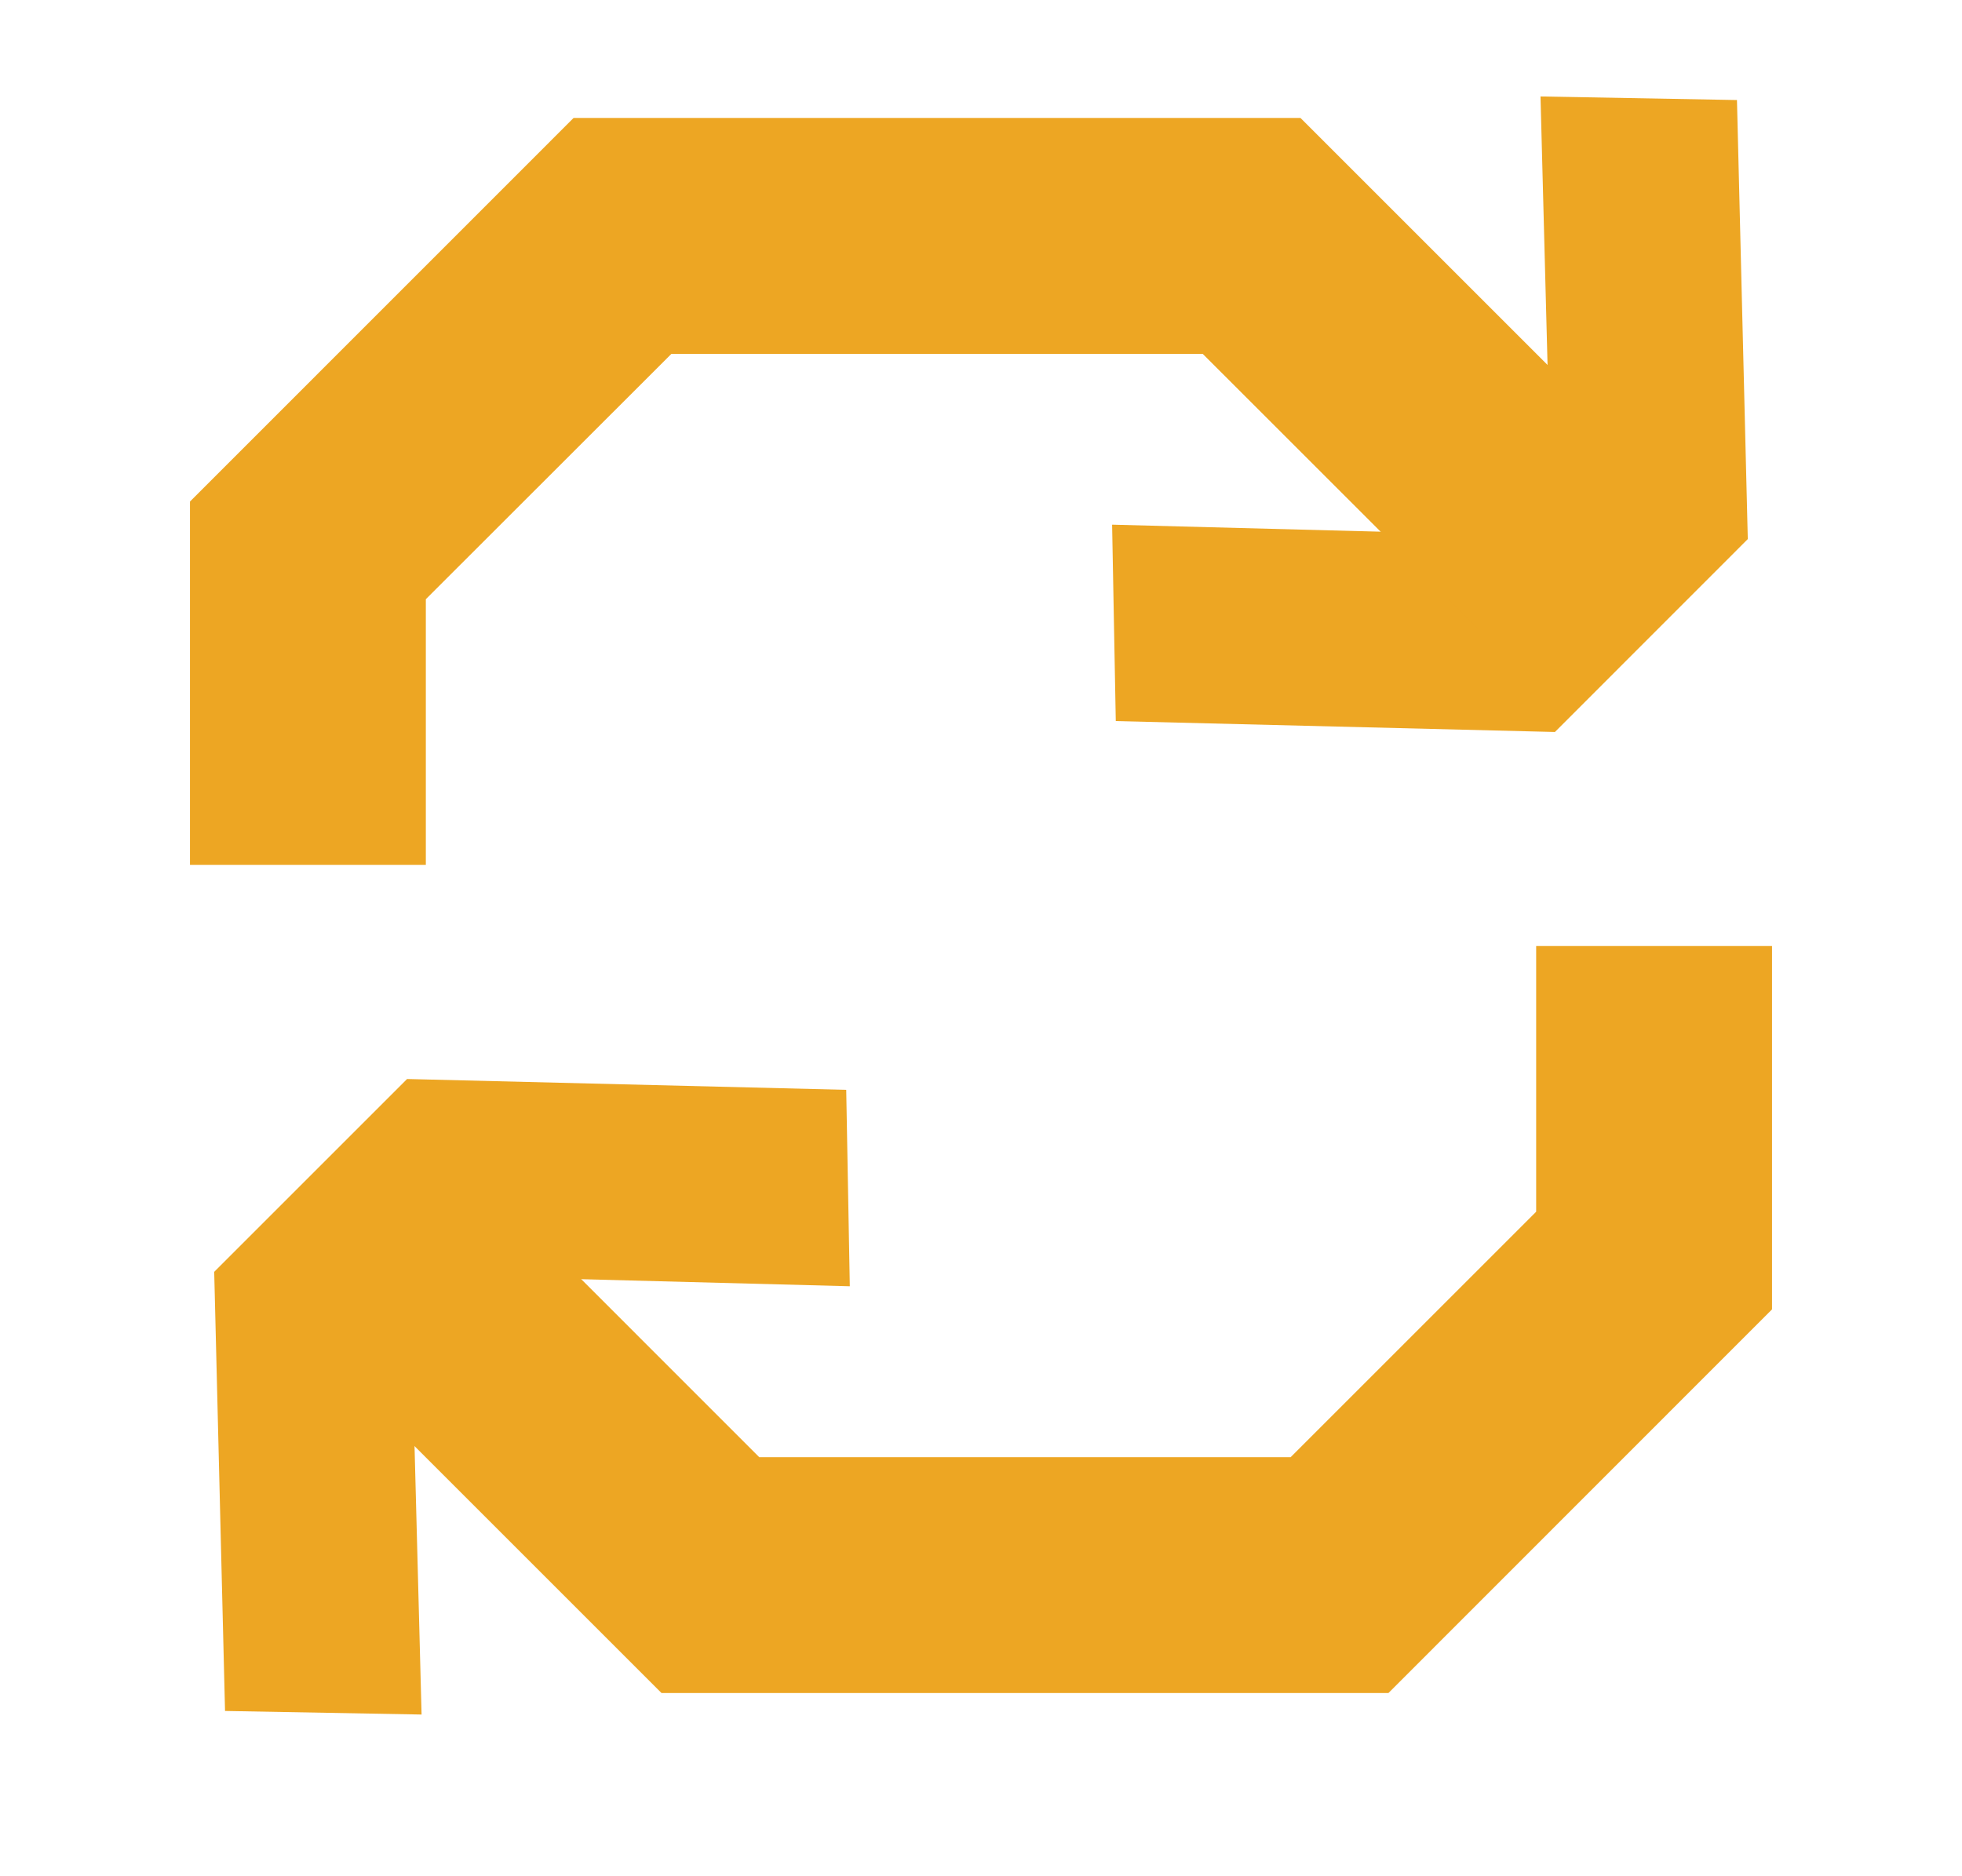 <svg width="23" height="22" viewBox="0 0 23 22" fill="none" xmlns="http://www.w3.org/2000/svg"><path fill-rule="evenodd" clip-rule="evenodd" d="m13.08 8.455-.043-2.303 4.195.11.937-.937-.11-4.194 2.303.042.127 5.148-2.261 2.262-5.149-.128ZM9.92 12.779l.042 2.303-4.194-.11-.936.937.11 4.195-2.304-.042-.127-5.149 2.261-2.261 5.149.127Z" fill="#EDA623"/><path fill-rule="evenodd" clip-rule="evenodd" d="M6.724 1.383h8.521l4.093 4.093-1.956 1.955L14.1 4.15H7.87L4.992 7.026v3.115H2.227v-4.26l4.497-4.498ZM16.276 19.852H7.755l-4.093-4.093 1.956-1.956L8.9 17.086h6.23l2.878-2.878v-3.115h2.765v4.26l-4.497 4.499Z" fill="#EDA623"/></svg>